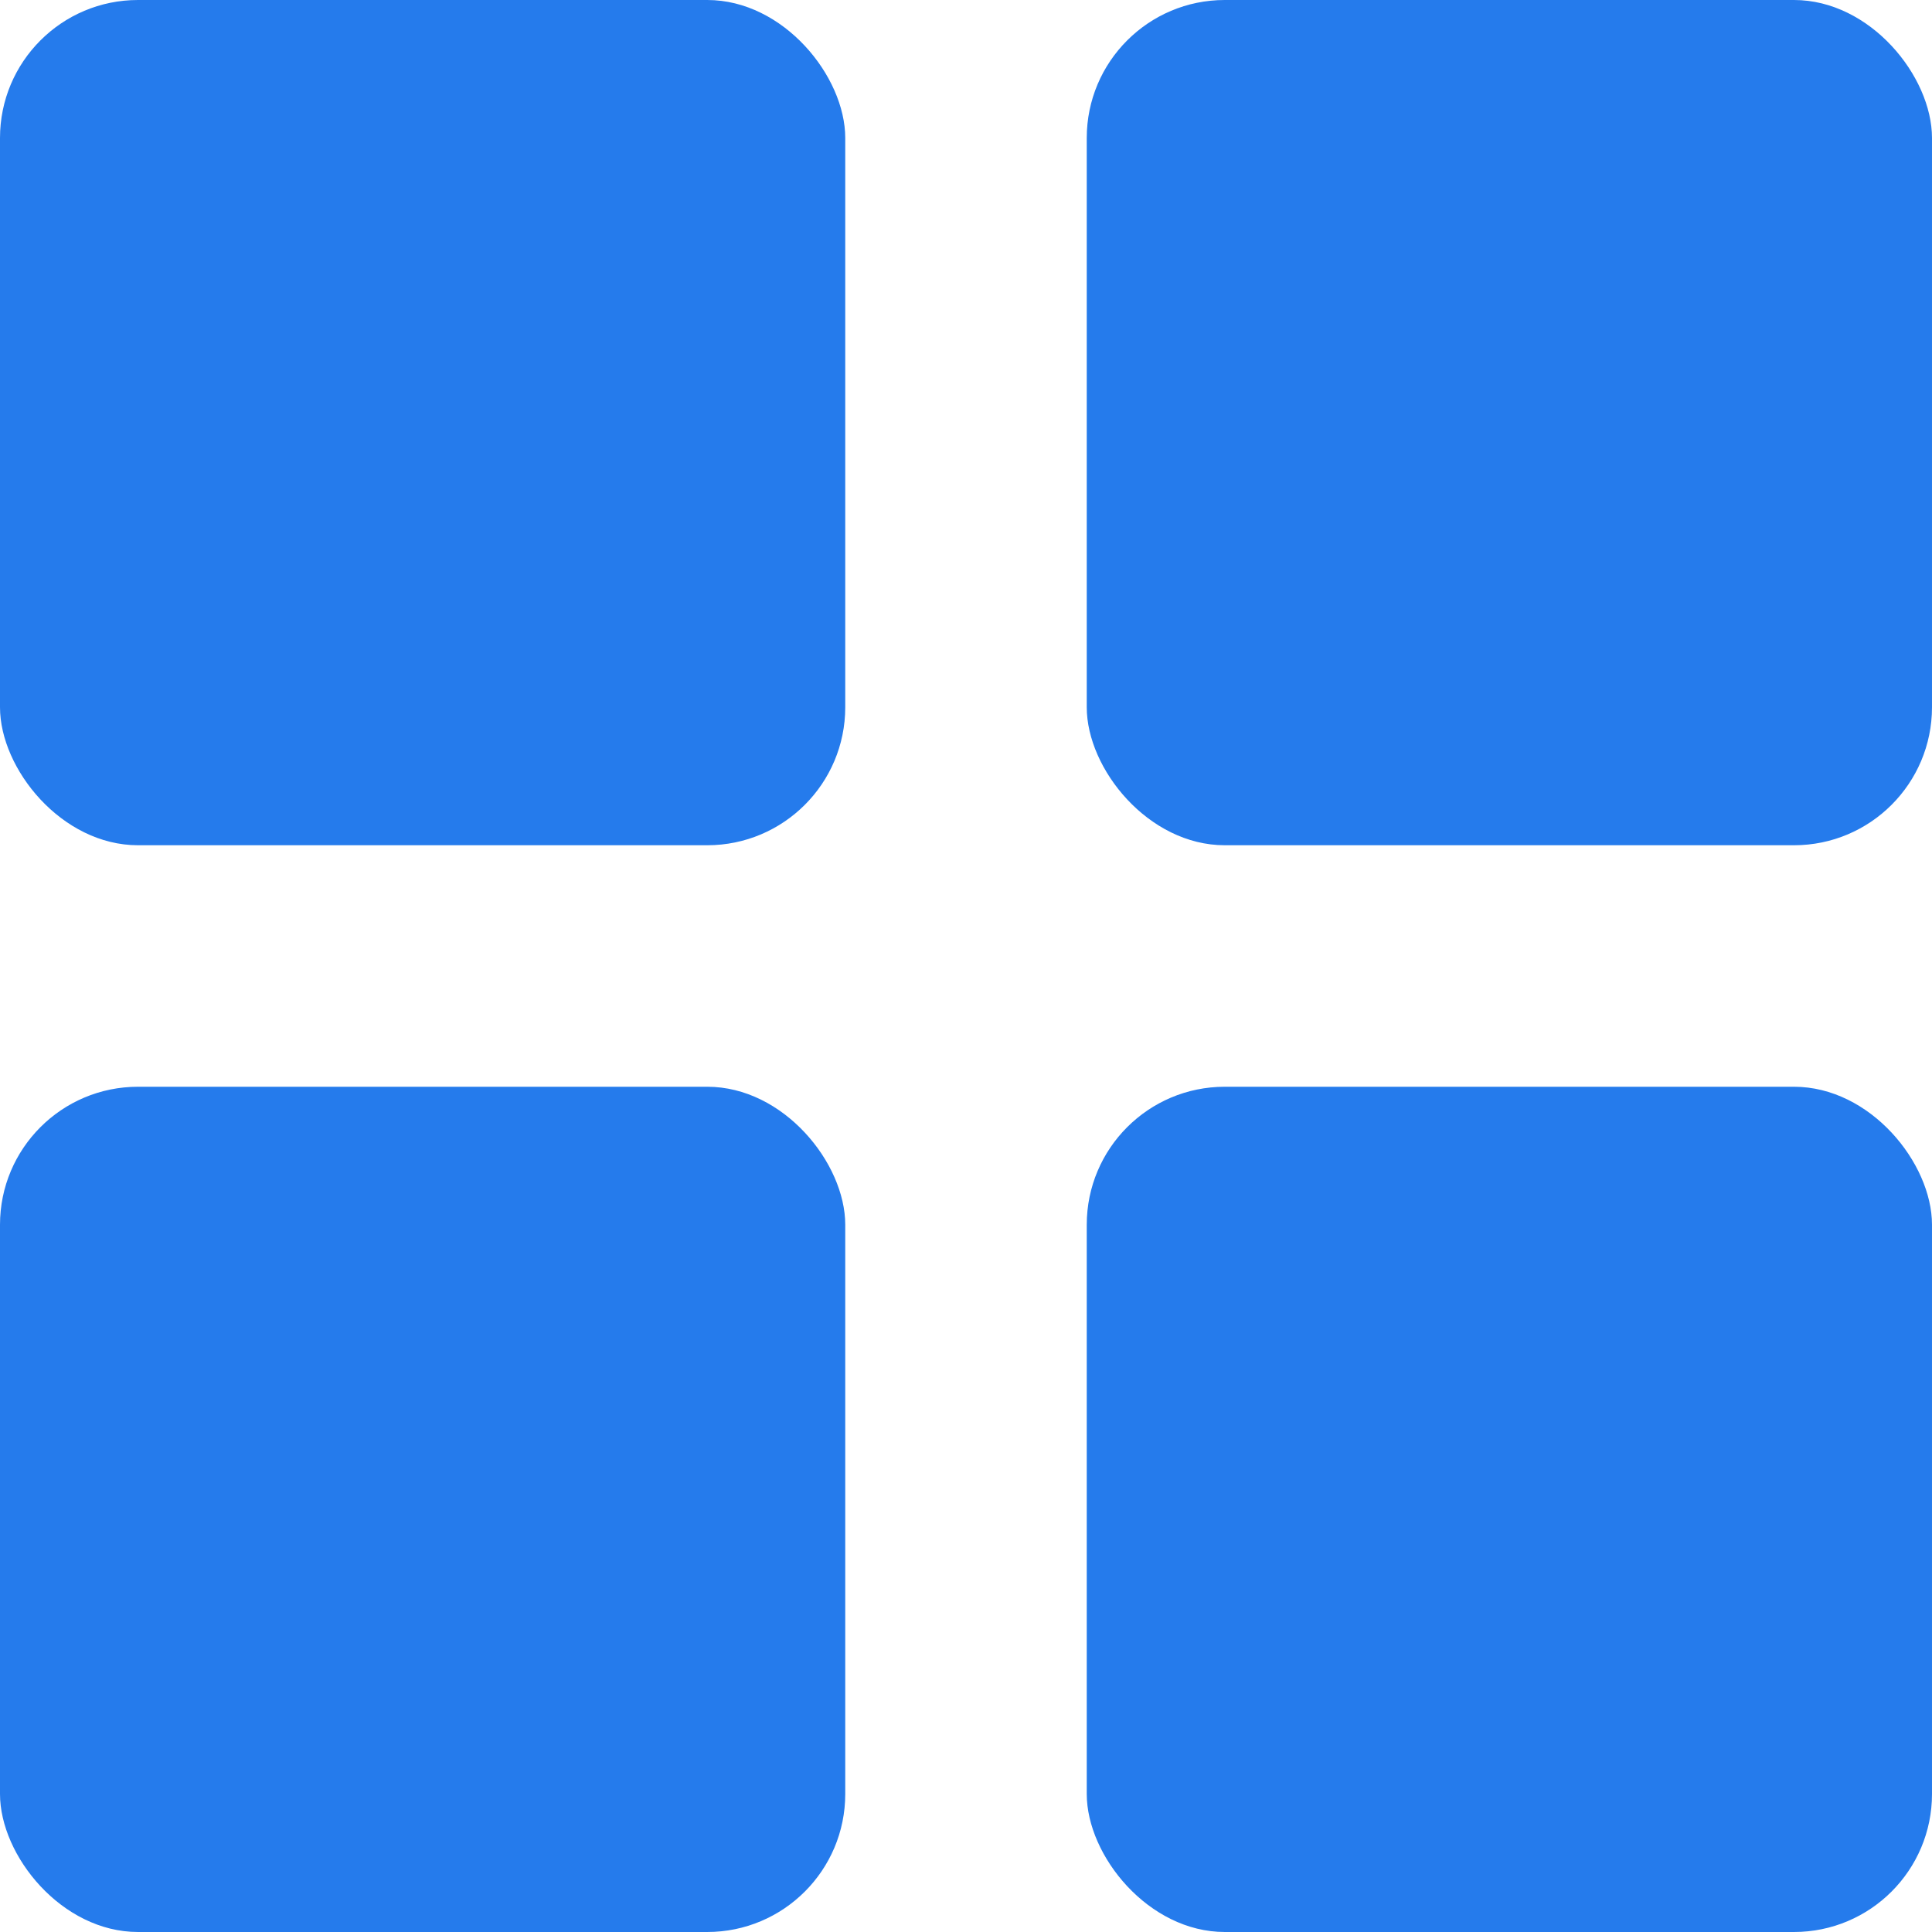 <svg width="28" height="28" viewBox="0 0 28 28" fill="none" xmlns="http://www.w3.org/2000/svg">
<rect width="12.25" height="12.25" rx="2" fill="#257BEC"/>
<rect y="15.75" width="12.25" height="12.25" rx="2" fill="#257BEC"/>
<rect x="15.75" width="12.25" height="12.25" rx="2" fill="#257BEC"/>
<rect x="15.75" y="15.75" width="12.25" height="12.25" rx="2" fill="#257BEC"/>
</svg>
